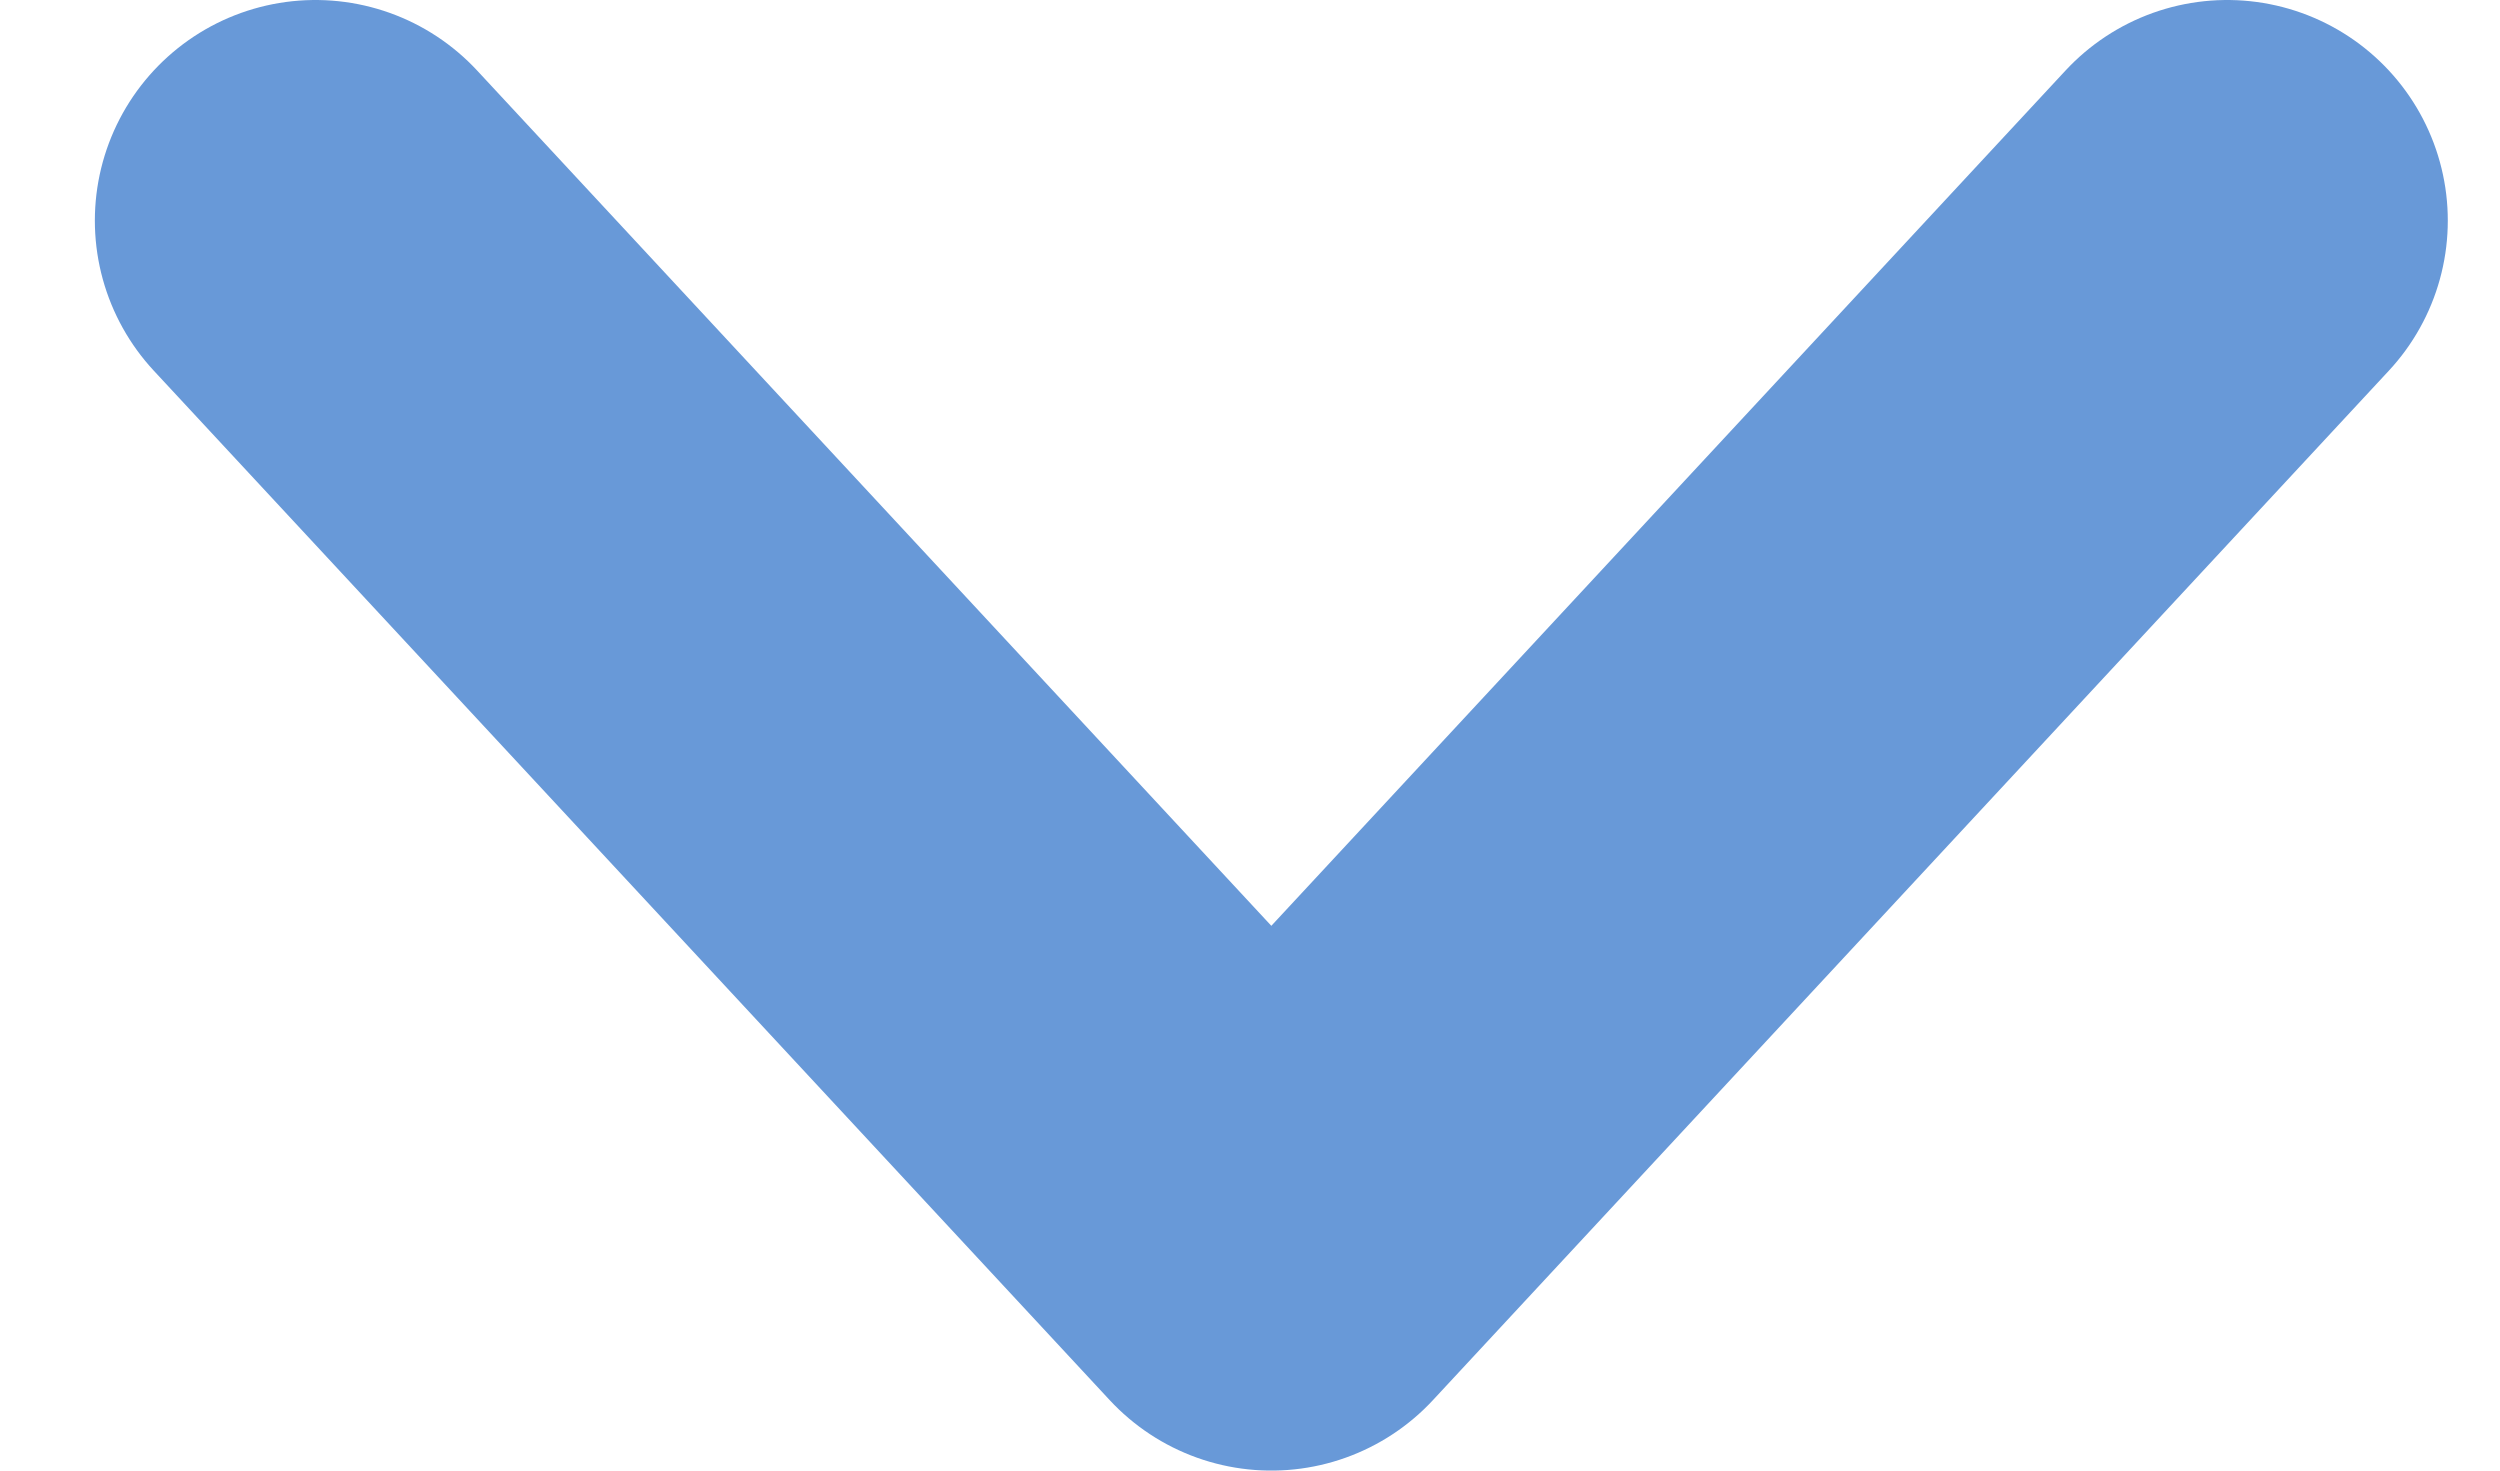 <svg width="17" height="10" viewBox="0 0 17 10" fill="none" xmlns="http://www.w3.org/2000/svg">
<path d="M15.145 1.5L8.645 8.5L2.145 1.5" stroke="#6899D8" stroke-width="3" stroke-linecap="round" stroke-linejoin="round"/>
</svg>
